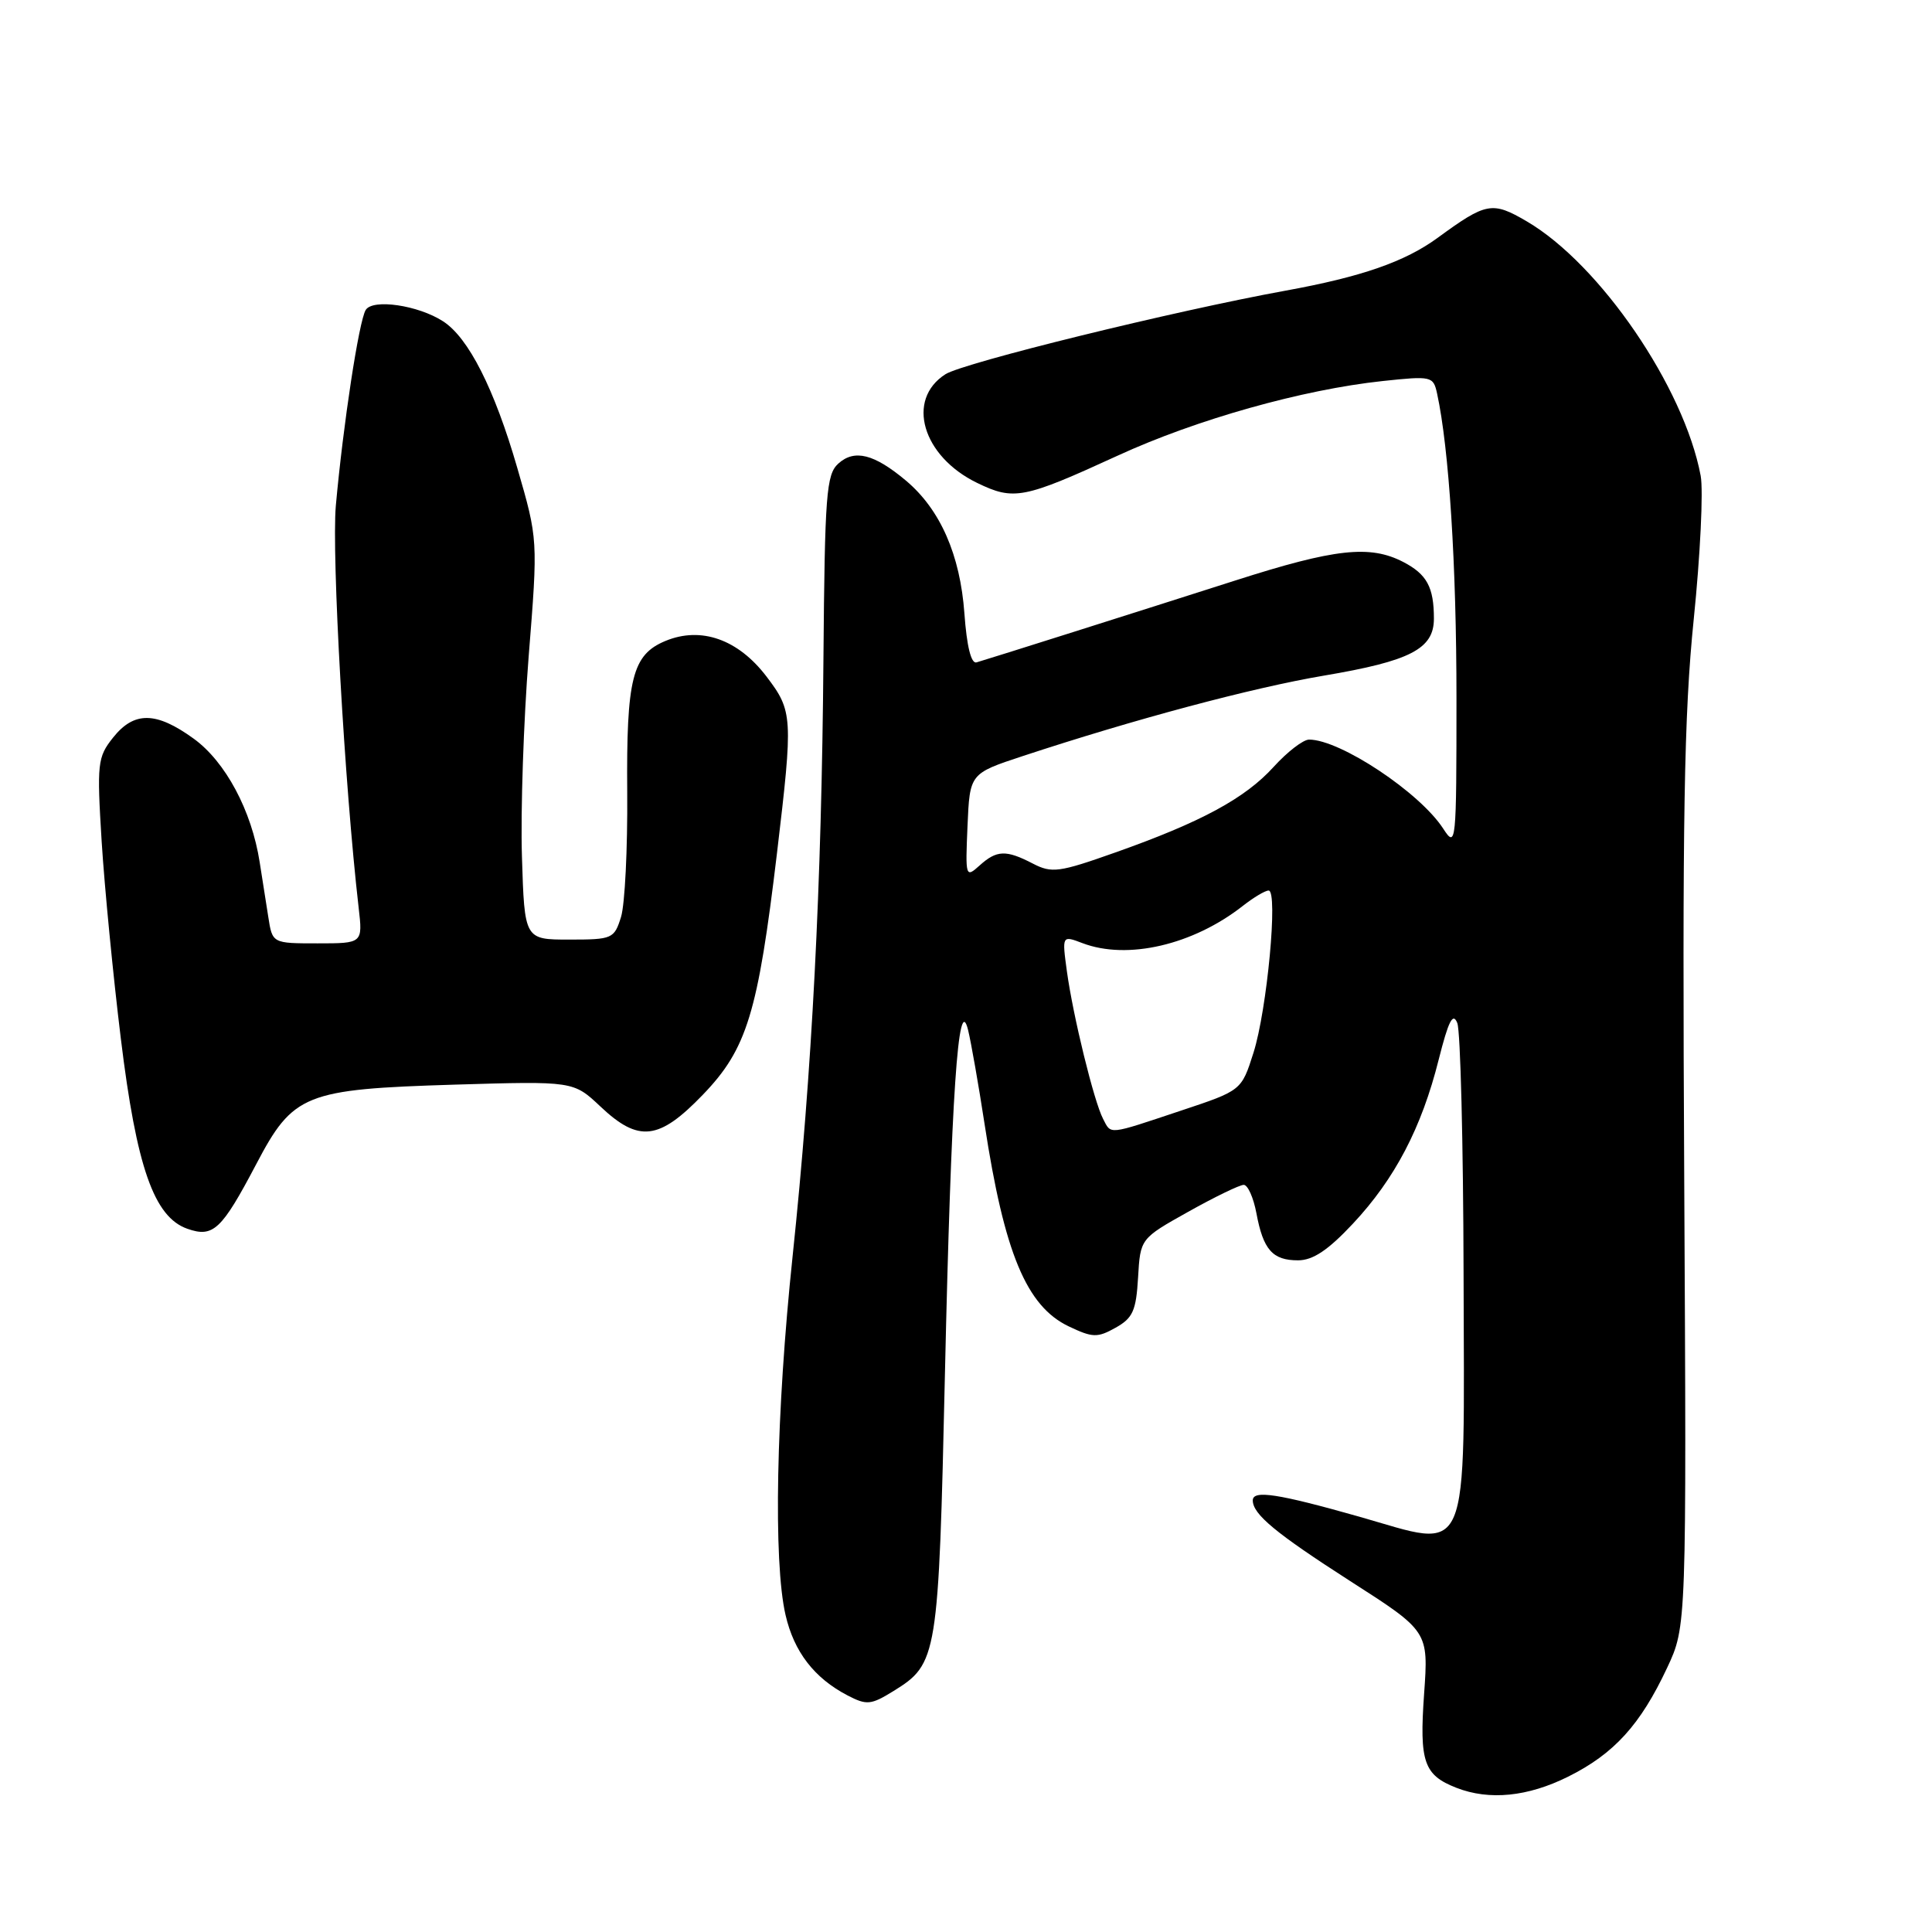 <?xml version="1.0" encoding="UTF-8" standalone="no"?>
<!DOCTYPE svg PUBLIC "-//W3C//DTD SVG 1.1//EN" "http://www.w3.org/Graphics/SVG/1.1/DTD/svg11.dtd" >
<svg xmlns="http://www.w3.org/2000/svg" xmlns:xlink="http://www.w3.org/1999/xlink" version="1.1" viewBox="0 0 256 256">
 <g >
 <path fill="currentColor"
d=" M 207.78 235.42 C 213.87 232.39 217.36 228.55 220.90 221.00 C 223.48 215.50 223.48 215.50 223.17 156.50 C 222.91 108.24 223.14 94.69 224.43 82.04 C 225.30 73.54 225.71 65.00 225.35 63.05 C 223.15 51.31 212.02 35.03 202.32 29.34 C 197.73 26.65 196.94 26.80 190.50 31.51 C 186.16 34.68 180.42 36.68 170.36 38.51 C 155.62 41.19 127.65 48.07 125.27 49.59 C 120.01 52.96 122.21 60.47 129.48 63.99 C 134.35 66.35 135.62 66.10 148.11 60.37 C 158.55 55.57 172.62 51.62 183.20 50.49 C 189.69 49.80 189.92 49.85 190.42 52.14 C 192.01 59.43 192.99 74.86 192.99 92.50 C 192.99 111.89 192.94 112.42 191.24 109.81 C 188.14 105.01 177.58 98.00 173.46 98.00 C 172.68 98.00 170.58 99.62 168.77 101.61 C 164.98 105.79 159.15 108.94 147.75 112.97 C 140.33 115.60 139.37 115.73 136.86 114.43 C 133.29 112.58 132.07 112.63 129.78 114.70 C 127.95 116.35 127.91 116.20 128.20 109.45 C 128.50 102.50 128.50 102.50 135.50 100.19 C 150.36 95.29 165.90 91.14 175.39 89.53 C 186.90 87.59 190.00 85.98 190.00 81.97 C 190.00 77.80 189.07 76.09 185.93 74.46 C 181.52 72.18 176.88 72.69 163.71 76.91 C 150.77 81.05 131.25 87.23 129.39 87.77 C 128.68 87.98 128.10 85.62 127.79 81.30 C 127.23 73.52 124.59 67.51 120.05 63.69 C 115.83 60.15 113.22 59.49 111.08 61.43 C 109.49 62.87 109.29 65.48 109.11 87.27 C 108.87 117.48 107.60 141.97 105.02 166.50 C 102.84 187.20 102.45 206.92 104.09 214.00 C 105.21 218.87 107.89 222.35 112.30 224.65 C 114.84 225.97 115.40 225.92 118.38 224.08 C 124.24 220.45 124.36 219.70 125.21 182.00 C 126.04 145.17 126.98 131.19 128.28 136.50 C 128.68 138.15 129.67 143.78 130.47 149.00 C 133.08 166.03 136.01 173.08 141.61 175.75 C 144.78 177.26 145.41 177.28 147.82 175.93 C 150.11 174.65 150.54 173.68 150.80 169.28 C 151.10 164.12 151.10 164.12 157.46 160.56 C 160.96 158.60 164.26 157.00 164.80 157.00 C 165.34 157.00 166.09 158.69 166.48 160.75 C 167.38 165.60 168.62 167.00 171.99 167.00 C 173.97 167.00 175.98 165.66 179.28 162.13 C 184.83 156.20 188.37 149.43 190.63 140.42 C 191.93 135.27 192.52 134.09 193.10 135.56 C 193.52 136.63 193.89 151.51 193.93 168.64 C 194.02 207.55 195.02 205.21 180.08 200.96 C 169.35 197.92 166.00 197.40 166.00 198.81 C 166.00 200.65 169.04 203.16 178.89 209.49 C 189.29 216.15 189.29 216.15 188.70 224.46 C 188.06 233.48 188.66 235.21 193.00 236.90 C 197.35 238.59 202.44 238.08 207.78 235.42 Z  M 33.94 154.28 C 38.85 144.93 40.36 144.33 60.24 143.72 C 75.98 143.25 75.98 143.25 79.56 146.62 C 84.63 151.41 87.31 151.10 93.12 145.07 C 98.98 138.99 100.42 134.27 102.96 113.00 C 105.10 94.99 105.05 94.23 101.57 89.65 C 97.81 84.71 92.89 82.97 88.17 84.93 C 83.78 86.75 82.99 89.89 83.11 105.00 C 83.17 112.42 82.80 119.85 82.29 121.50 C 81.39 124.39 81.14 124.50 75.43 124.50 C 69.50 124.50 69.50 124.50 69.16 113.50 C 68.97 107.45 69.38 95.52 70.05 86.99 C 71.29 71.47 71.29 71.47 68.54 61.99 C 65.51 51.52 62.07 44.73 58.70 42.57 C 55.41 40.44 49.39 39.56 48.46 41.07 C 47.56 42.53 45.47 56.24 44.50 67.00 C 43.93 73.45 45.66 104.07 47.52 120.25 C 48.07 125.00 48.07 125.00 42.08 125.00 C 36.09 125.00 36.09 125.00 35.55 121.50 C 35.25 119.58 34.74 116.31 34.41 114.25 C 33.35 107.42 29.88 100.93 25.67 97.88 C 20.68 94.26 17.76 94.23 14.97 97.75 C 12.92 100.33 12.83 101.16 13.47 111.50 C 13.85 117.55 14.99 129.30 16.01 137.61 C 18.09 154.67 20.41 161.27 24.83 162.82 C 28.25 164.02 29.36 162.98 33.94 154.28 Z  M 146.16 148.25 C 144.95 145.92 142.19 134.66 141.37 128.71 C 140.72 123.94 140.72 123.94 143.43 124.97 C 149.39 127.24 158.10 125.21 164.70 120.02 C 166.12 118.91 167.64 118.00 168.10 118.00 C 169.38 118.00 167.89 133.84 166.09 139.50 C 164.50 144.50 164.50 144.50 156.50 147.16 C 146.70 150.43 147.26 150.37 146.16 148.25 Z "/>
</g>
</svg>